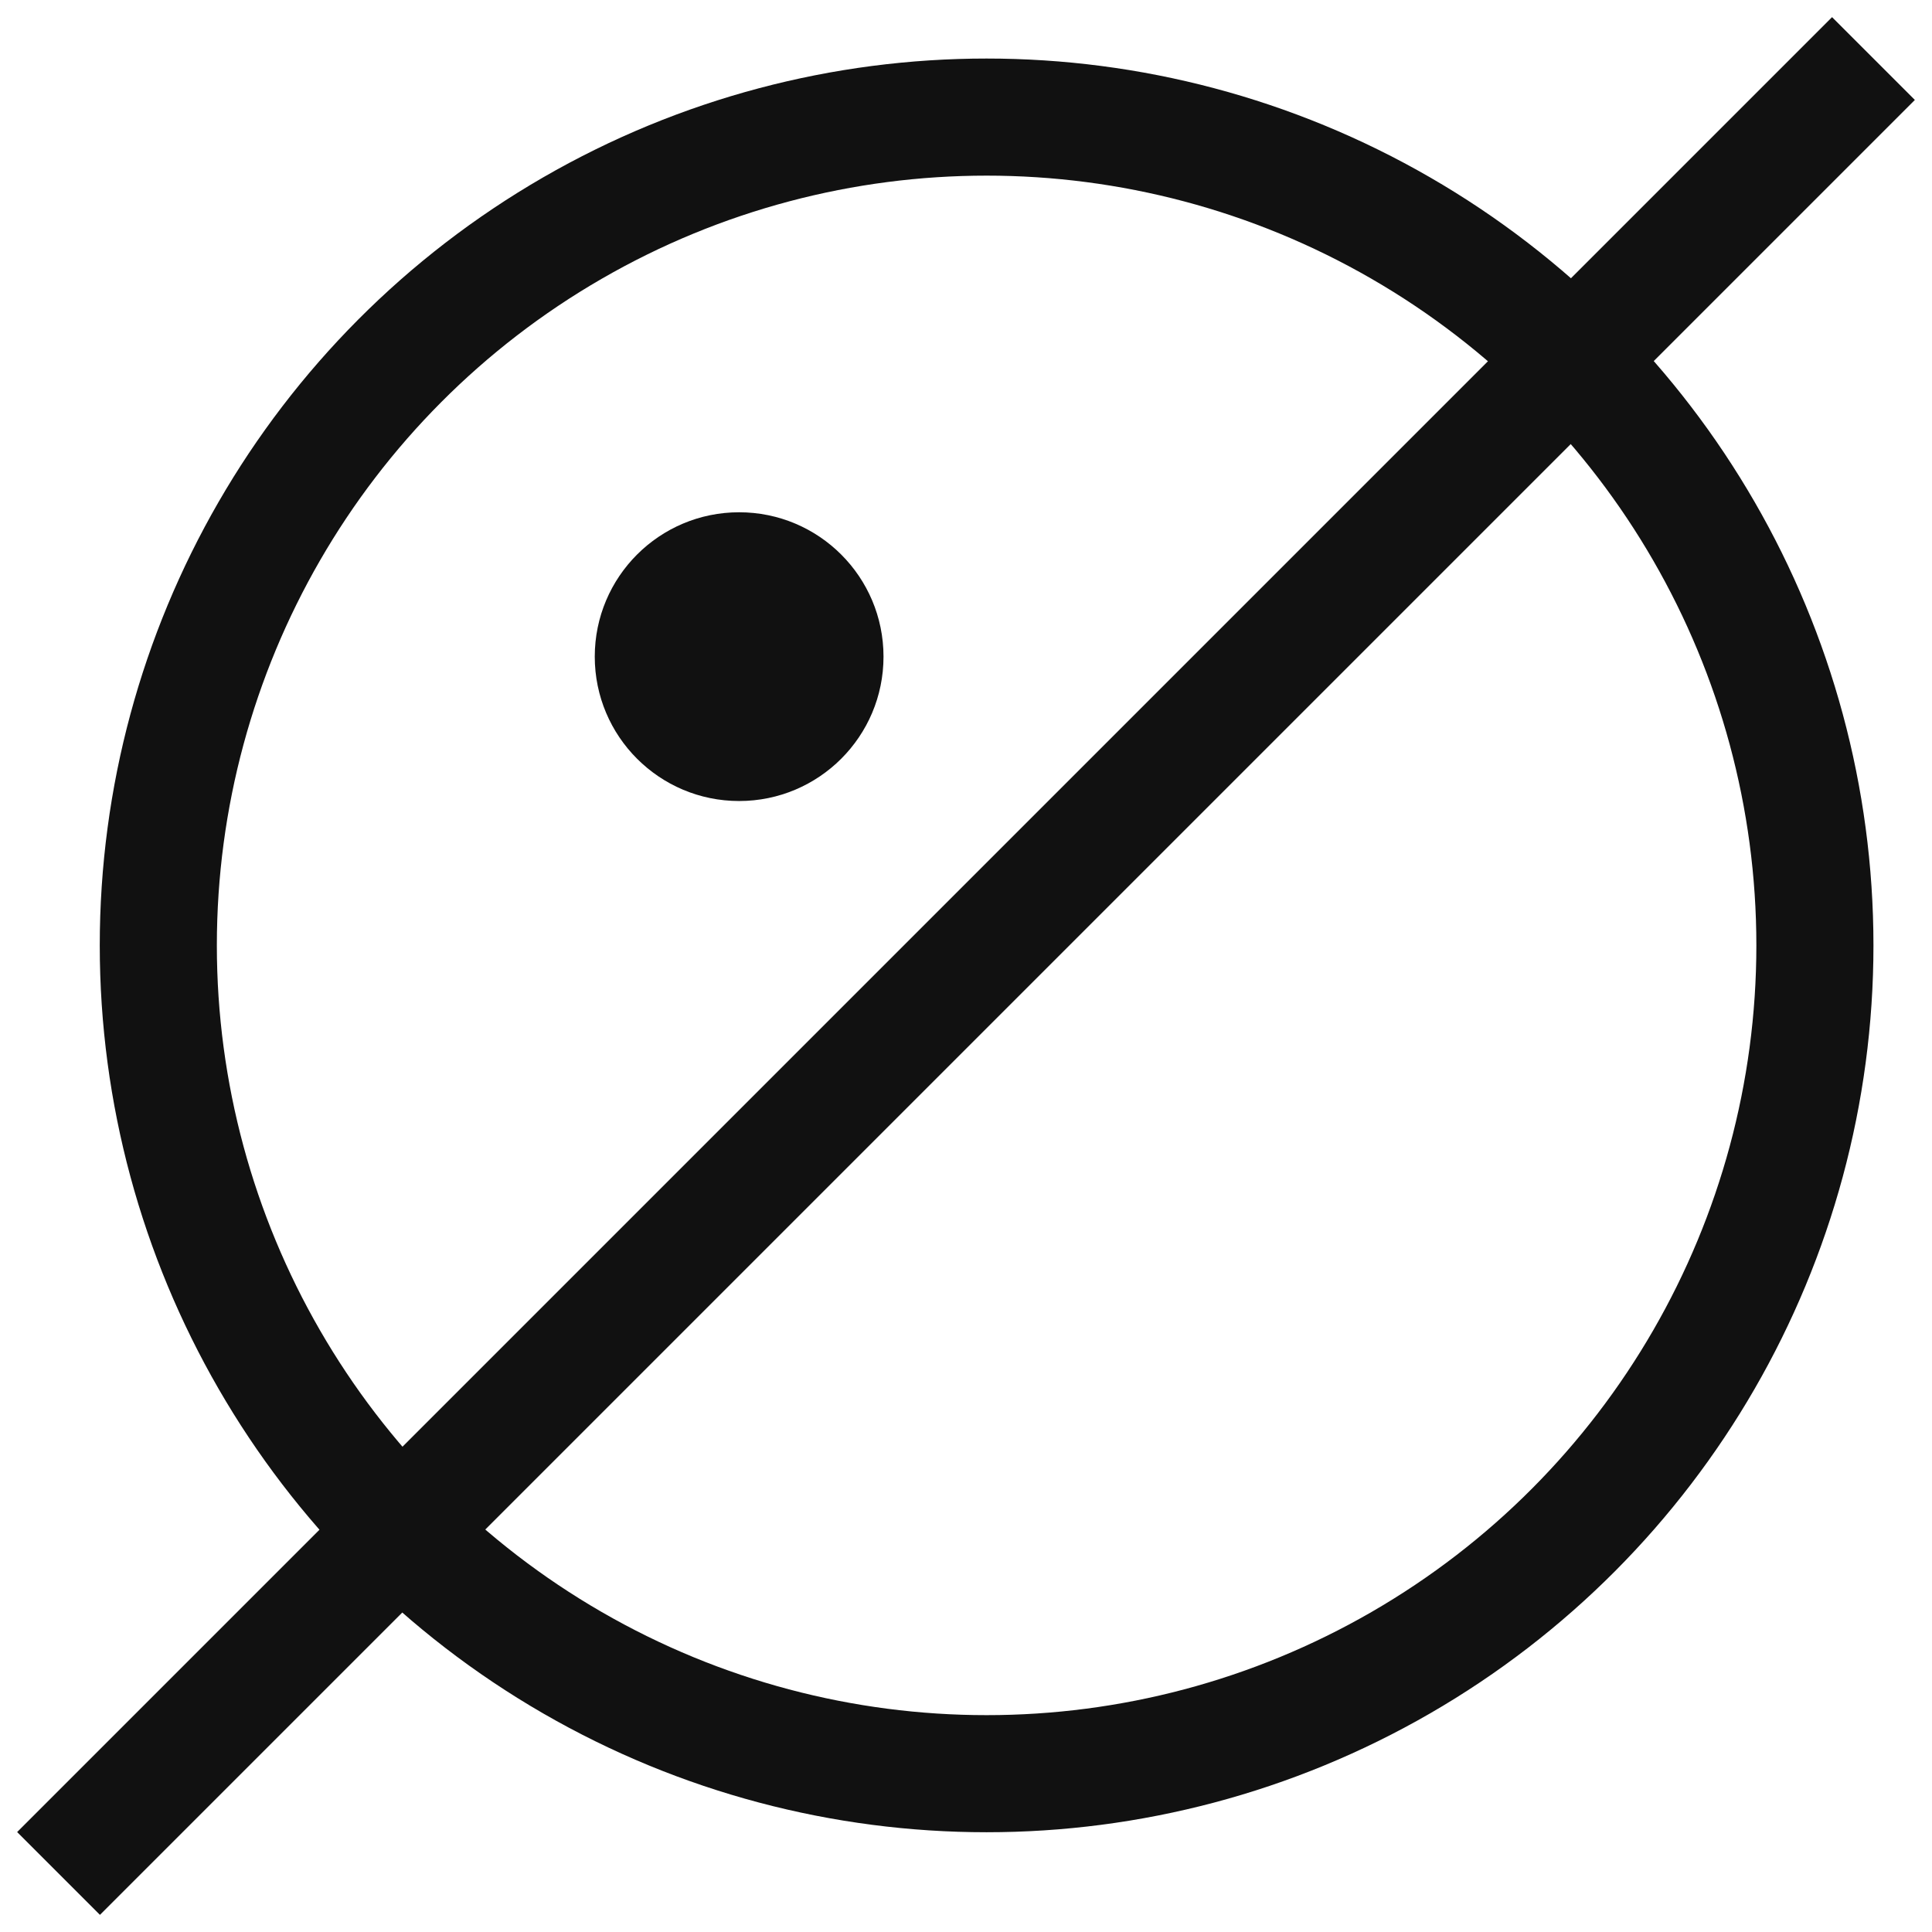 <svg width="33" height="33" viewBox="0 0 33 33" fill="none" xmlns="http://www.w3.org/2000/svg">
<circle cx="16.852" cy="16.148" r="14.148" stroke="#111111" stroke-width="2"/>
<path d="M1 32L32 1" stroke="#111111" stroke-width="2"/>
<circle cx="12.625" cy="11.216" r="2.466" fill="#111111"/>
</svg>

